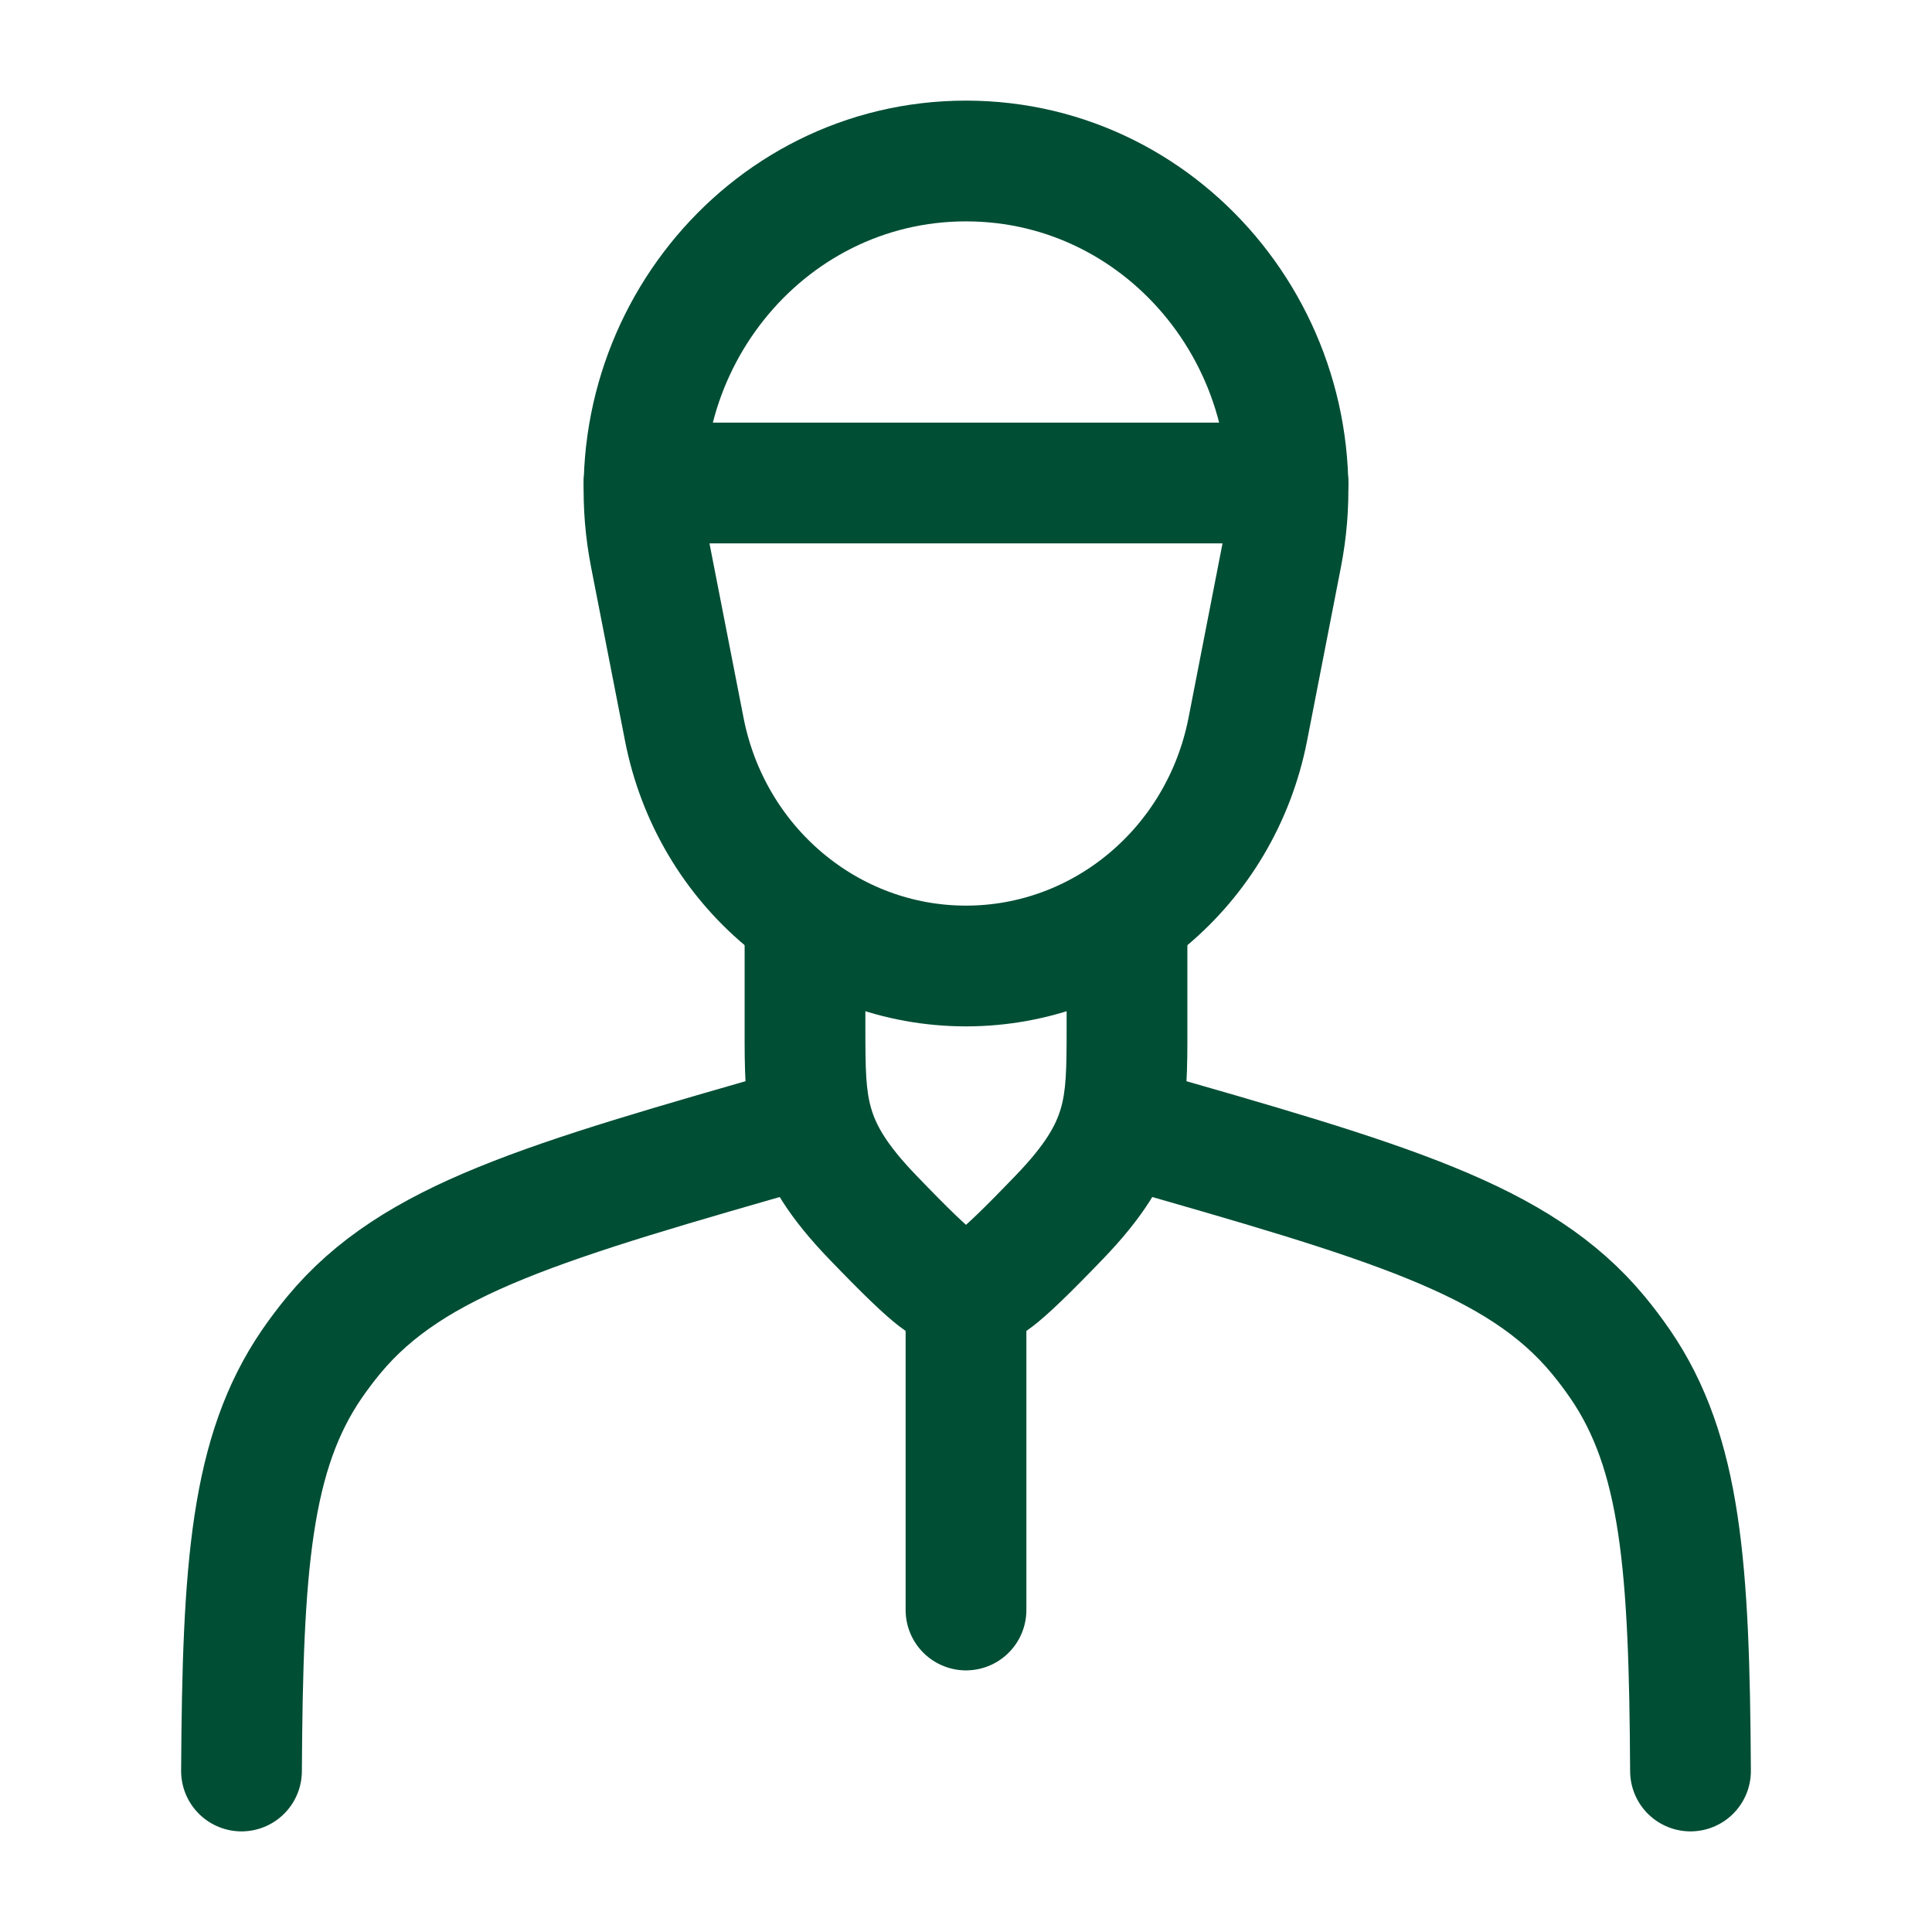 <svg xmlns="http://www.w3.org/2000/svg" viewBox="0 0 24 24" width="40" height="40" color="#004e34" fill="none">
    <path d="M15.501 9.058L15.921 6.903C16.416 4.366 14.523 2 12 2C9.477 2 7.584 4.366 8.079 6.903L8.5 9.058C8.833 10.769 10.298 12 12 12C13.702 12 15.167 10.769 15.501 9.058Z" stroke="currentColor" stroke-width="1.5" stroke-linecap="round" />
    <path d="M10.75 11.5C10.75 11.086 10.414 10.75 10 10.75C9.586 10.75 9.25 11.086 9.25 11.5H10.75ZM14.75 11.5C14.75 11.086 14.414 10.75 14 10.75C13.586 10.75 13.25 11.086 13.25 11.5H14.75ZM12.09 15.998L12.061 15.249H12.061L12.09 15.998ZM11.91 15.998L11.939 15.249H11.939L11.91 15.998ZM13.162 15.118L13.703 15.638L13.162 15.118ZM9.25 11.5V12.782H10.75V11.5H9.25ZM13.25 11.5V12.782H14.75V11.5H13.25ZM12.061 15.249C12.041 15.25 12.021 15.25 12 15.25V16.75C12.04 16.75 12.08 16.749 12.119 16.748L12.061 15.249ZM11.881 16.748C11.92 16.749 11.96 16.75 12 16.75V15.25C11.979 15.25 11.959 15.25 11.939 15.249L11.881 16.748ZM13.25 12.782C13.25 13.297 13.244 13.547 13.176 13.776C13.117 13.975 12.991 14.214 12.621 14.598L13.703 15.638C14.171 15.151 14.464 14.71 14.614 14.203C14.756 13.726 14.75 13.243 14.75 12.782H13.25ZM12.119 16.748C12.158 16.746 12.293 16.744 12.452 16.689C12.601 16.637 12.723 16.557 12.827 16.477C13.023 16.327 13.289 16.068 13.703 15.638L12.621 14.598C12.197 15.04 12.005 15.217 11.914 15.288C11.874 15.318 11.895 15.294 11.959 15.272C12.033 15.247 12.101 15.247 12.061 15.249L12.119 16.748ZM9.25 12.782C9.25 13.243 9.244 13.726 9.386 14.203C9.536 14.71 9.829 15.151 10.297 15.638L11.379 14.598C11.009 14.214 10.883 13.975 10.824 13.776C10.756 13.547 10.75 13.297 10.75 12.782H9.25ZM11.939 15.249C11.899 15.247 11.967 15.247 12.041 15.272C12.105 15.294 12.126 15.318 12.086 15.288C11.995 15.217 11.803 15.04 11.379 14.598L10.297 15.638C10.711 16.068 10.977 16.327 11.173 16.477C11.277 16.557 11.399 16.637 11.548 16.689C11.707 16.744 11.842 16.746 11.881 16.748L11.939 15.249Z" fill="currentColor" />
    <path d="M10 14C6.756 14.927 5.135 15.39 4.146 16.584C4.05 16.7 3.96 16.82 3.875 16.943C3.117 18.049 3.014 19.459 3 22M14 14C17.244 14.927 18.865 15.39 19.854 16.584C19.95 16.7 20.04 16.82 20.125 16.943C20.884 18.049 20.986 19.459 21 22" stroke="currentColor" stroke-width="1.5" stroke-linecap="round" />
    <path d="M12 16V20" stroke="currentColor" stroke-width="1.5" stroke-linecap="round" />
    <path d="M8 6H16" stroke="currentColor" stroke-width="1.5" stroke-linecap="round" stroke-linejoin="round" />
</svg>